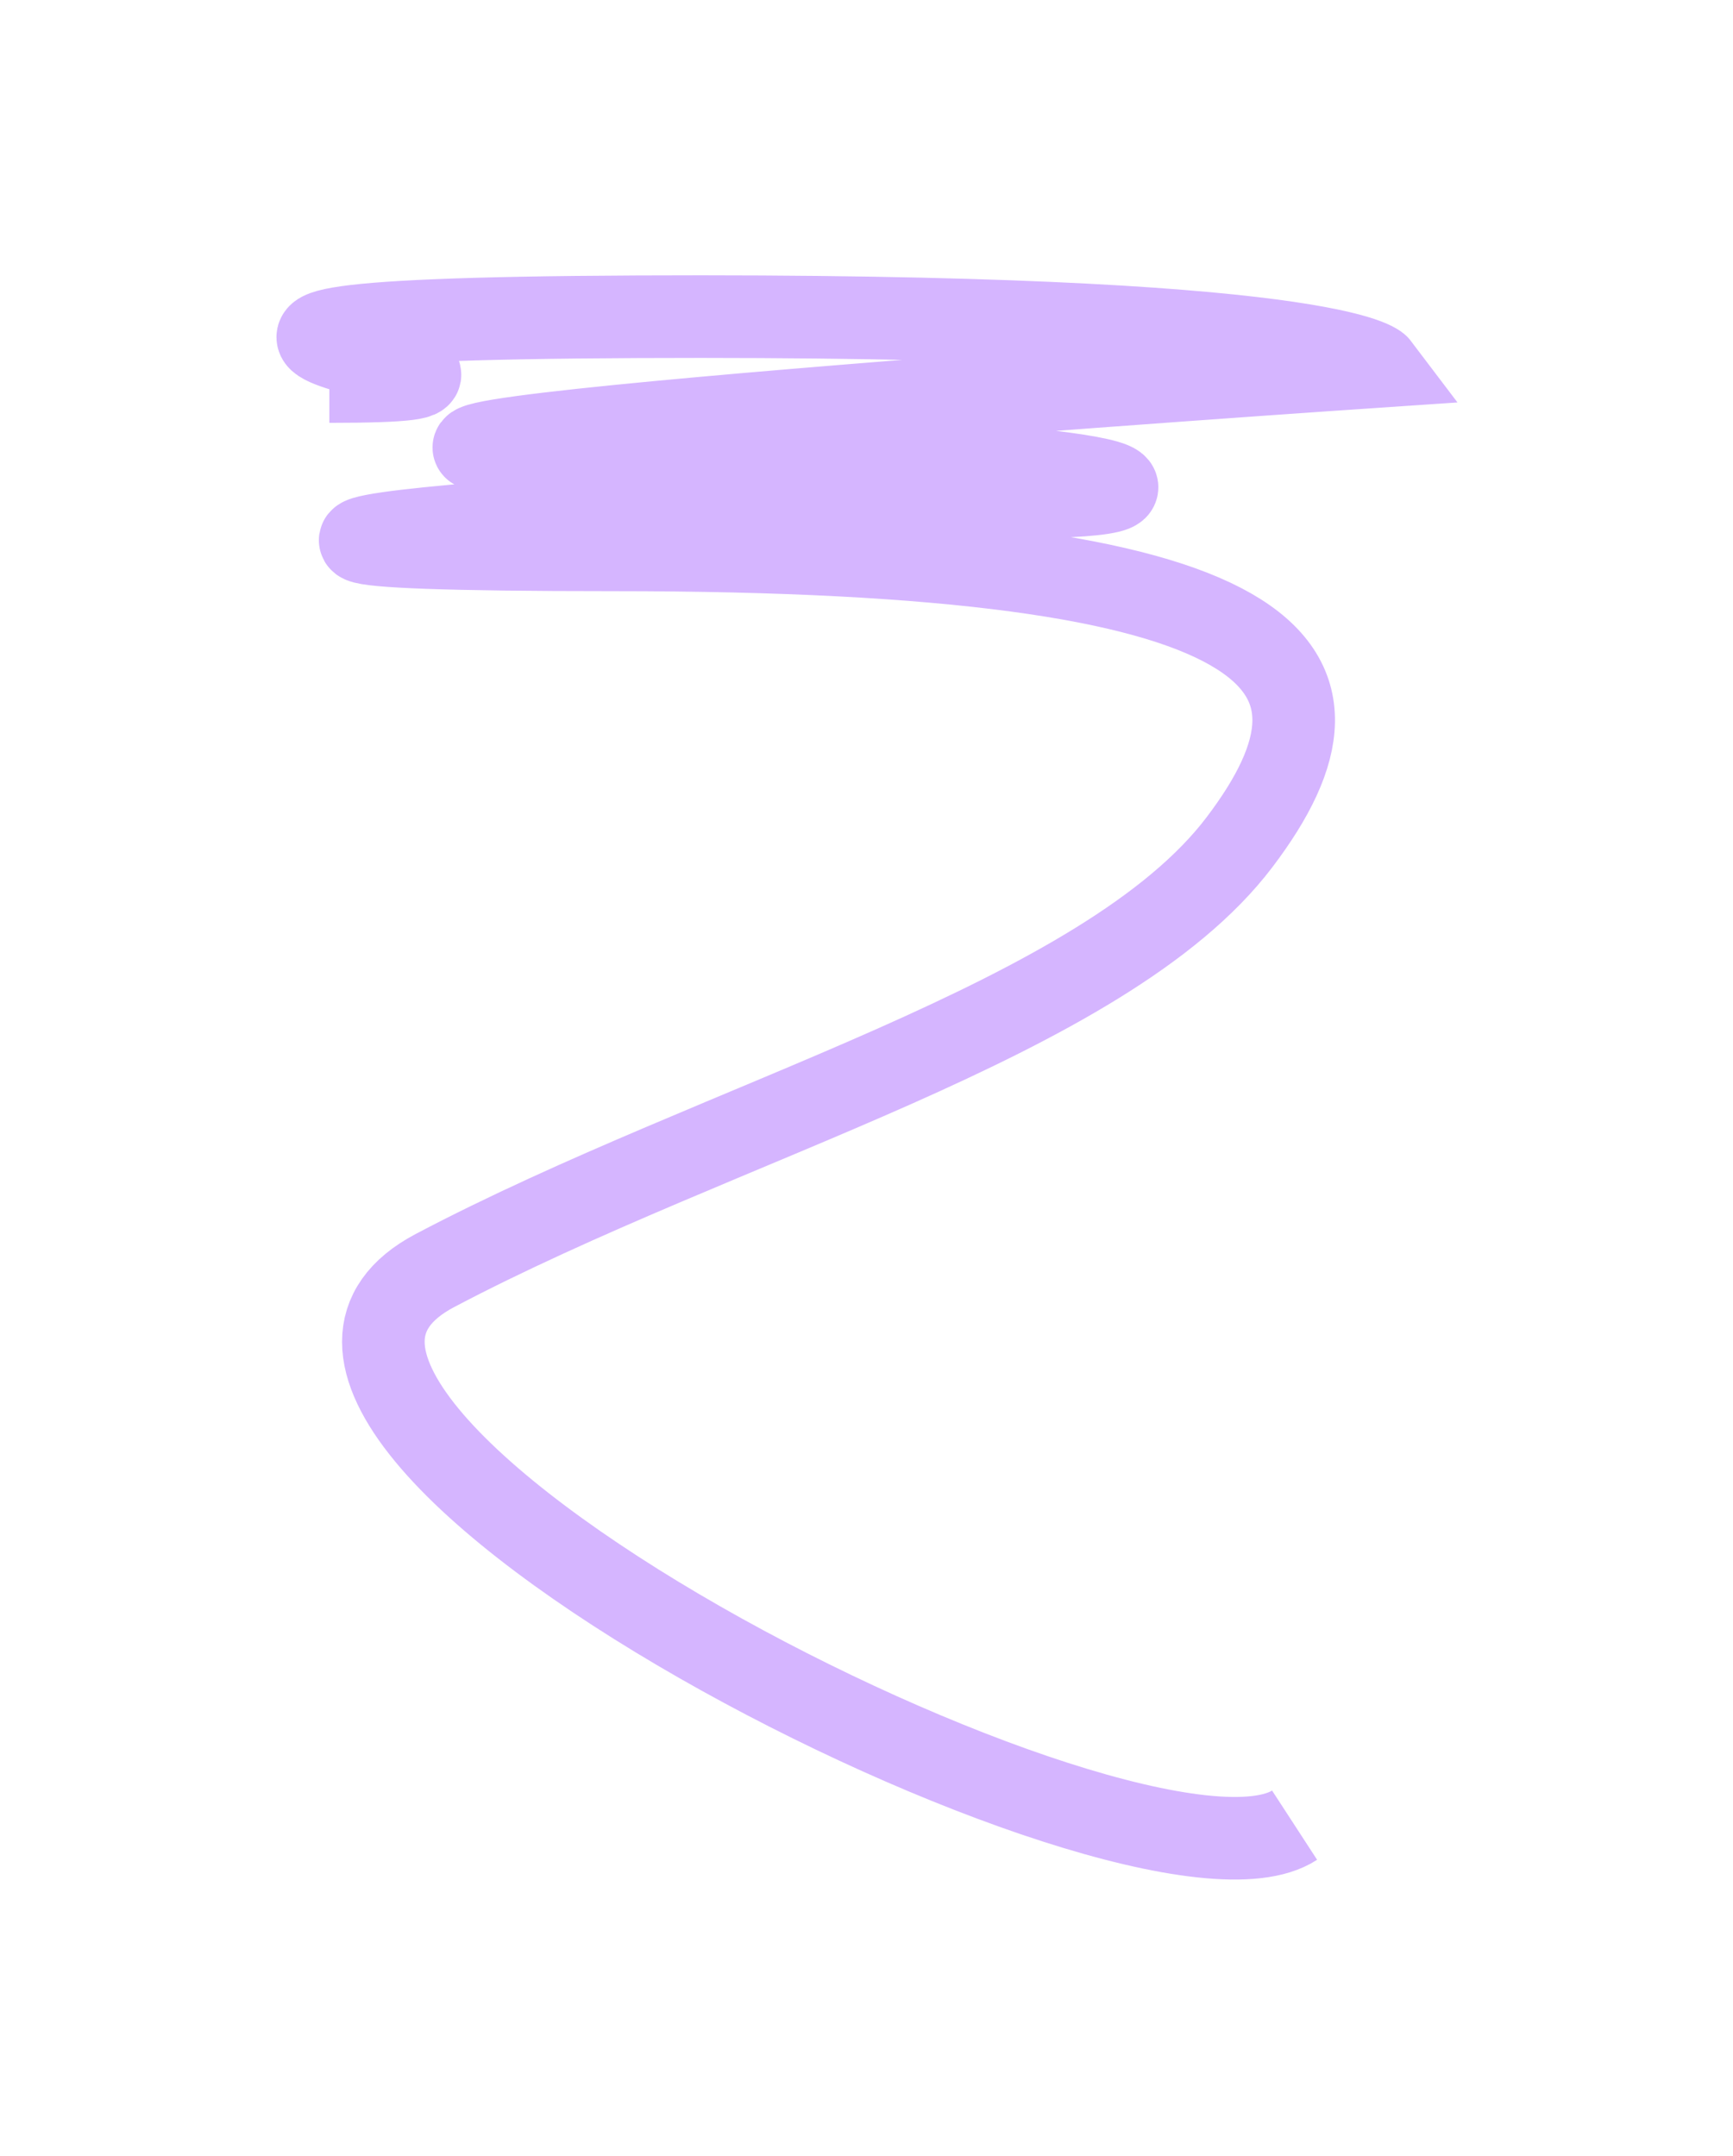 <svg width="1259" height="1566" viewBox="0 0 1259 1566" fill="none" xmlns="http://www.w3.org/2000/svg">
<g filter="url(#filter0_f_1_91)">
<path d="M239.273 277.177C477.336 277.177 -46.302 232.455 463.082 230.104C972.466 227.752 1001.47 266.157 1001.47 266.157C1001.47 266.157 59.726 329.689 430.823 329.689C801.921 329.688 894.946 361.039 739.405 361.039C583.863 361.039 -45.302 399.443 445.827 399.443C936.957 399.443 998.473 482.521 900.447 611.841C802.421 741.162 524.055 813.22 316 922.946C107.945 1032.67 828.47 1398.75 940.5 1325.86" stroke="#9747FF" stroke-opacity="0.4" stroke-width="60"/>
</g>
<defs>
<filter id="filter0_f_1_91" x="0.838" y="0" width="1258.02" height="1565.39" filterUnits="userSpaceOnUse" color-interpolation-filters="sRGB">
<feFlood flood-opacity="0" result="BackgroundImageFix"/>
<feBlend mode="normal" in="SourceGraphic" in2="BackgroundImageFix" result="shape"/>
<feGaussianBlur stdDeviation="100" result="effect1_foregroundBlur_1_91"/>
</filter>
</defs>
</svg>
